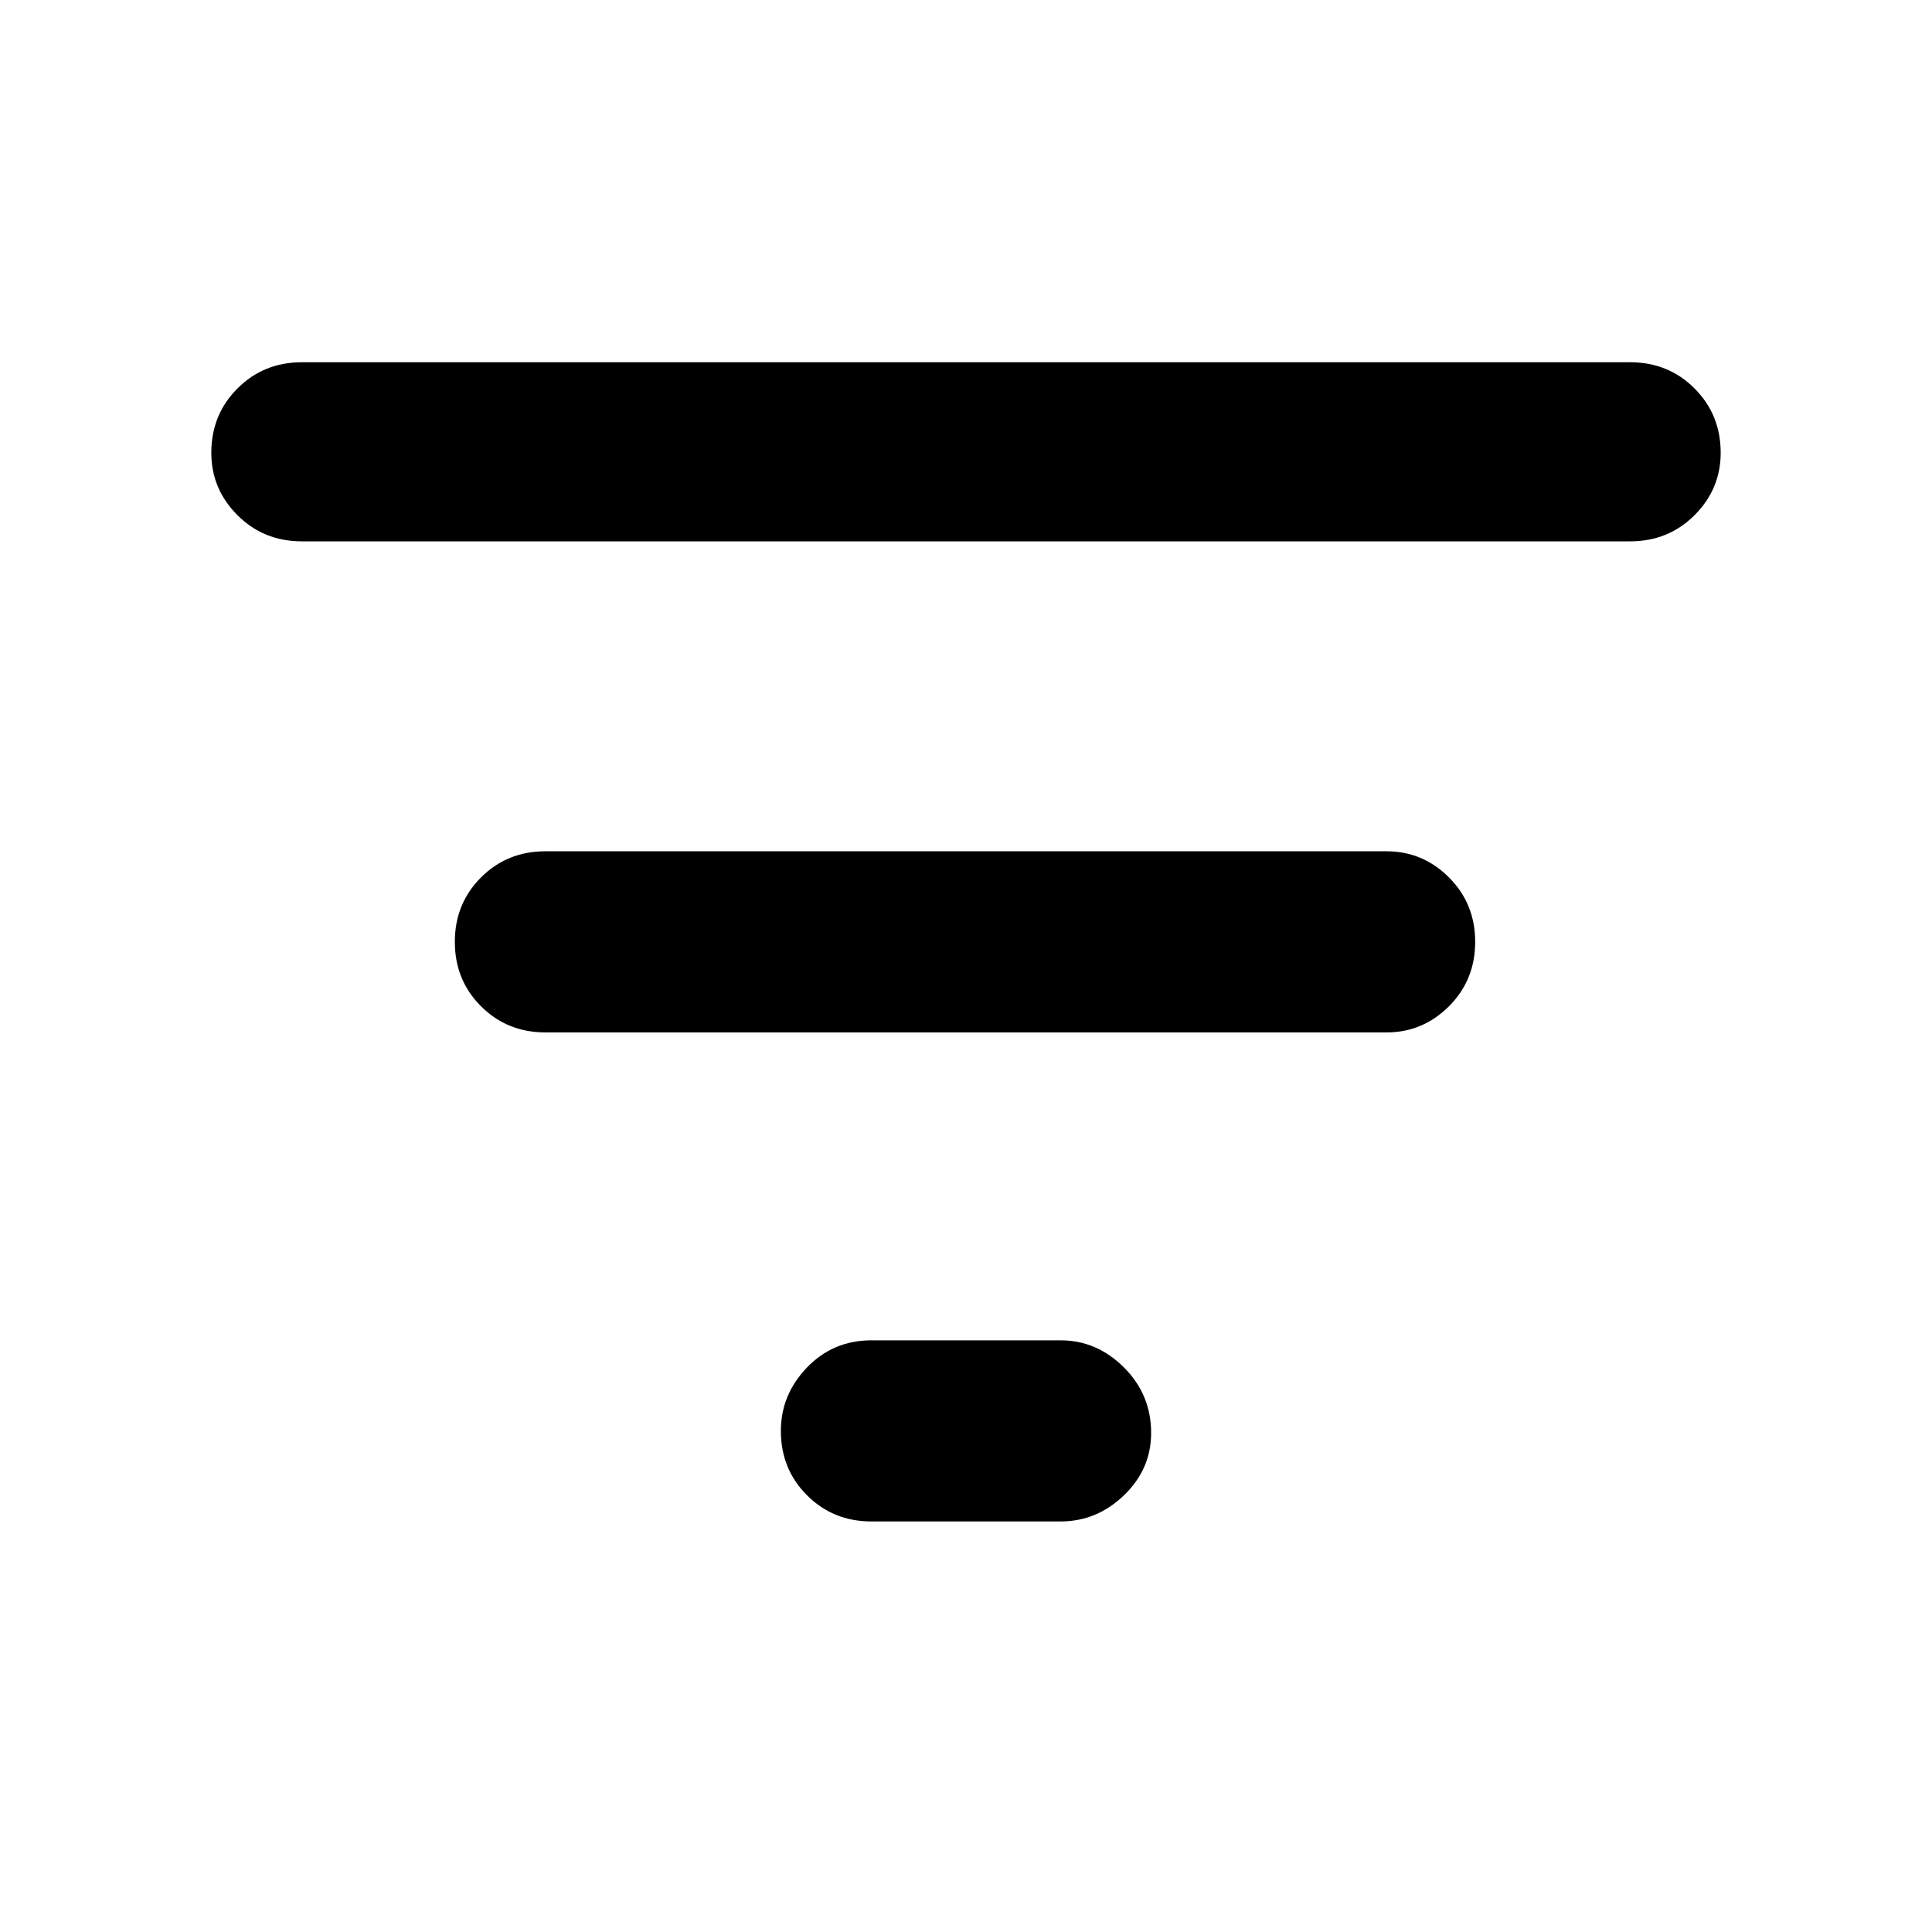 <svg xmlns="http://www.w3.org/2000/svg" height="40" width="40"><path d="M18.042 31.5q-.792 0-1.334-.542-.541-.541-.541-1.333 0-.75.541-1.313.542-.562 1.334-.562h3.916q.75 0 1.313.562.562.563.562 1.355 0 .75-.562 1.291-.563.542-1.313.542ZM6.25 11.208q-.792 0-1.333-.541-.542-.542-.542-1.292 0-.792.542-1.333Q5.458 7.5 6.25 7.5h27.5q.792 0 1.333.542.542.541.542 1.333 0 .75-.542 1.292-.541.541-1.333.541Zm5.042 10.167q-.792 0-1.334-.542-.541-.541-.541-1.333 0-.792.541-1.333.542-.542 1.334-.542h17.416q.75 0 1.292.542.542.541.542 1.333 0 .792-.542 1.333-.542.542-1.292.542Z"/></svg>